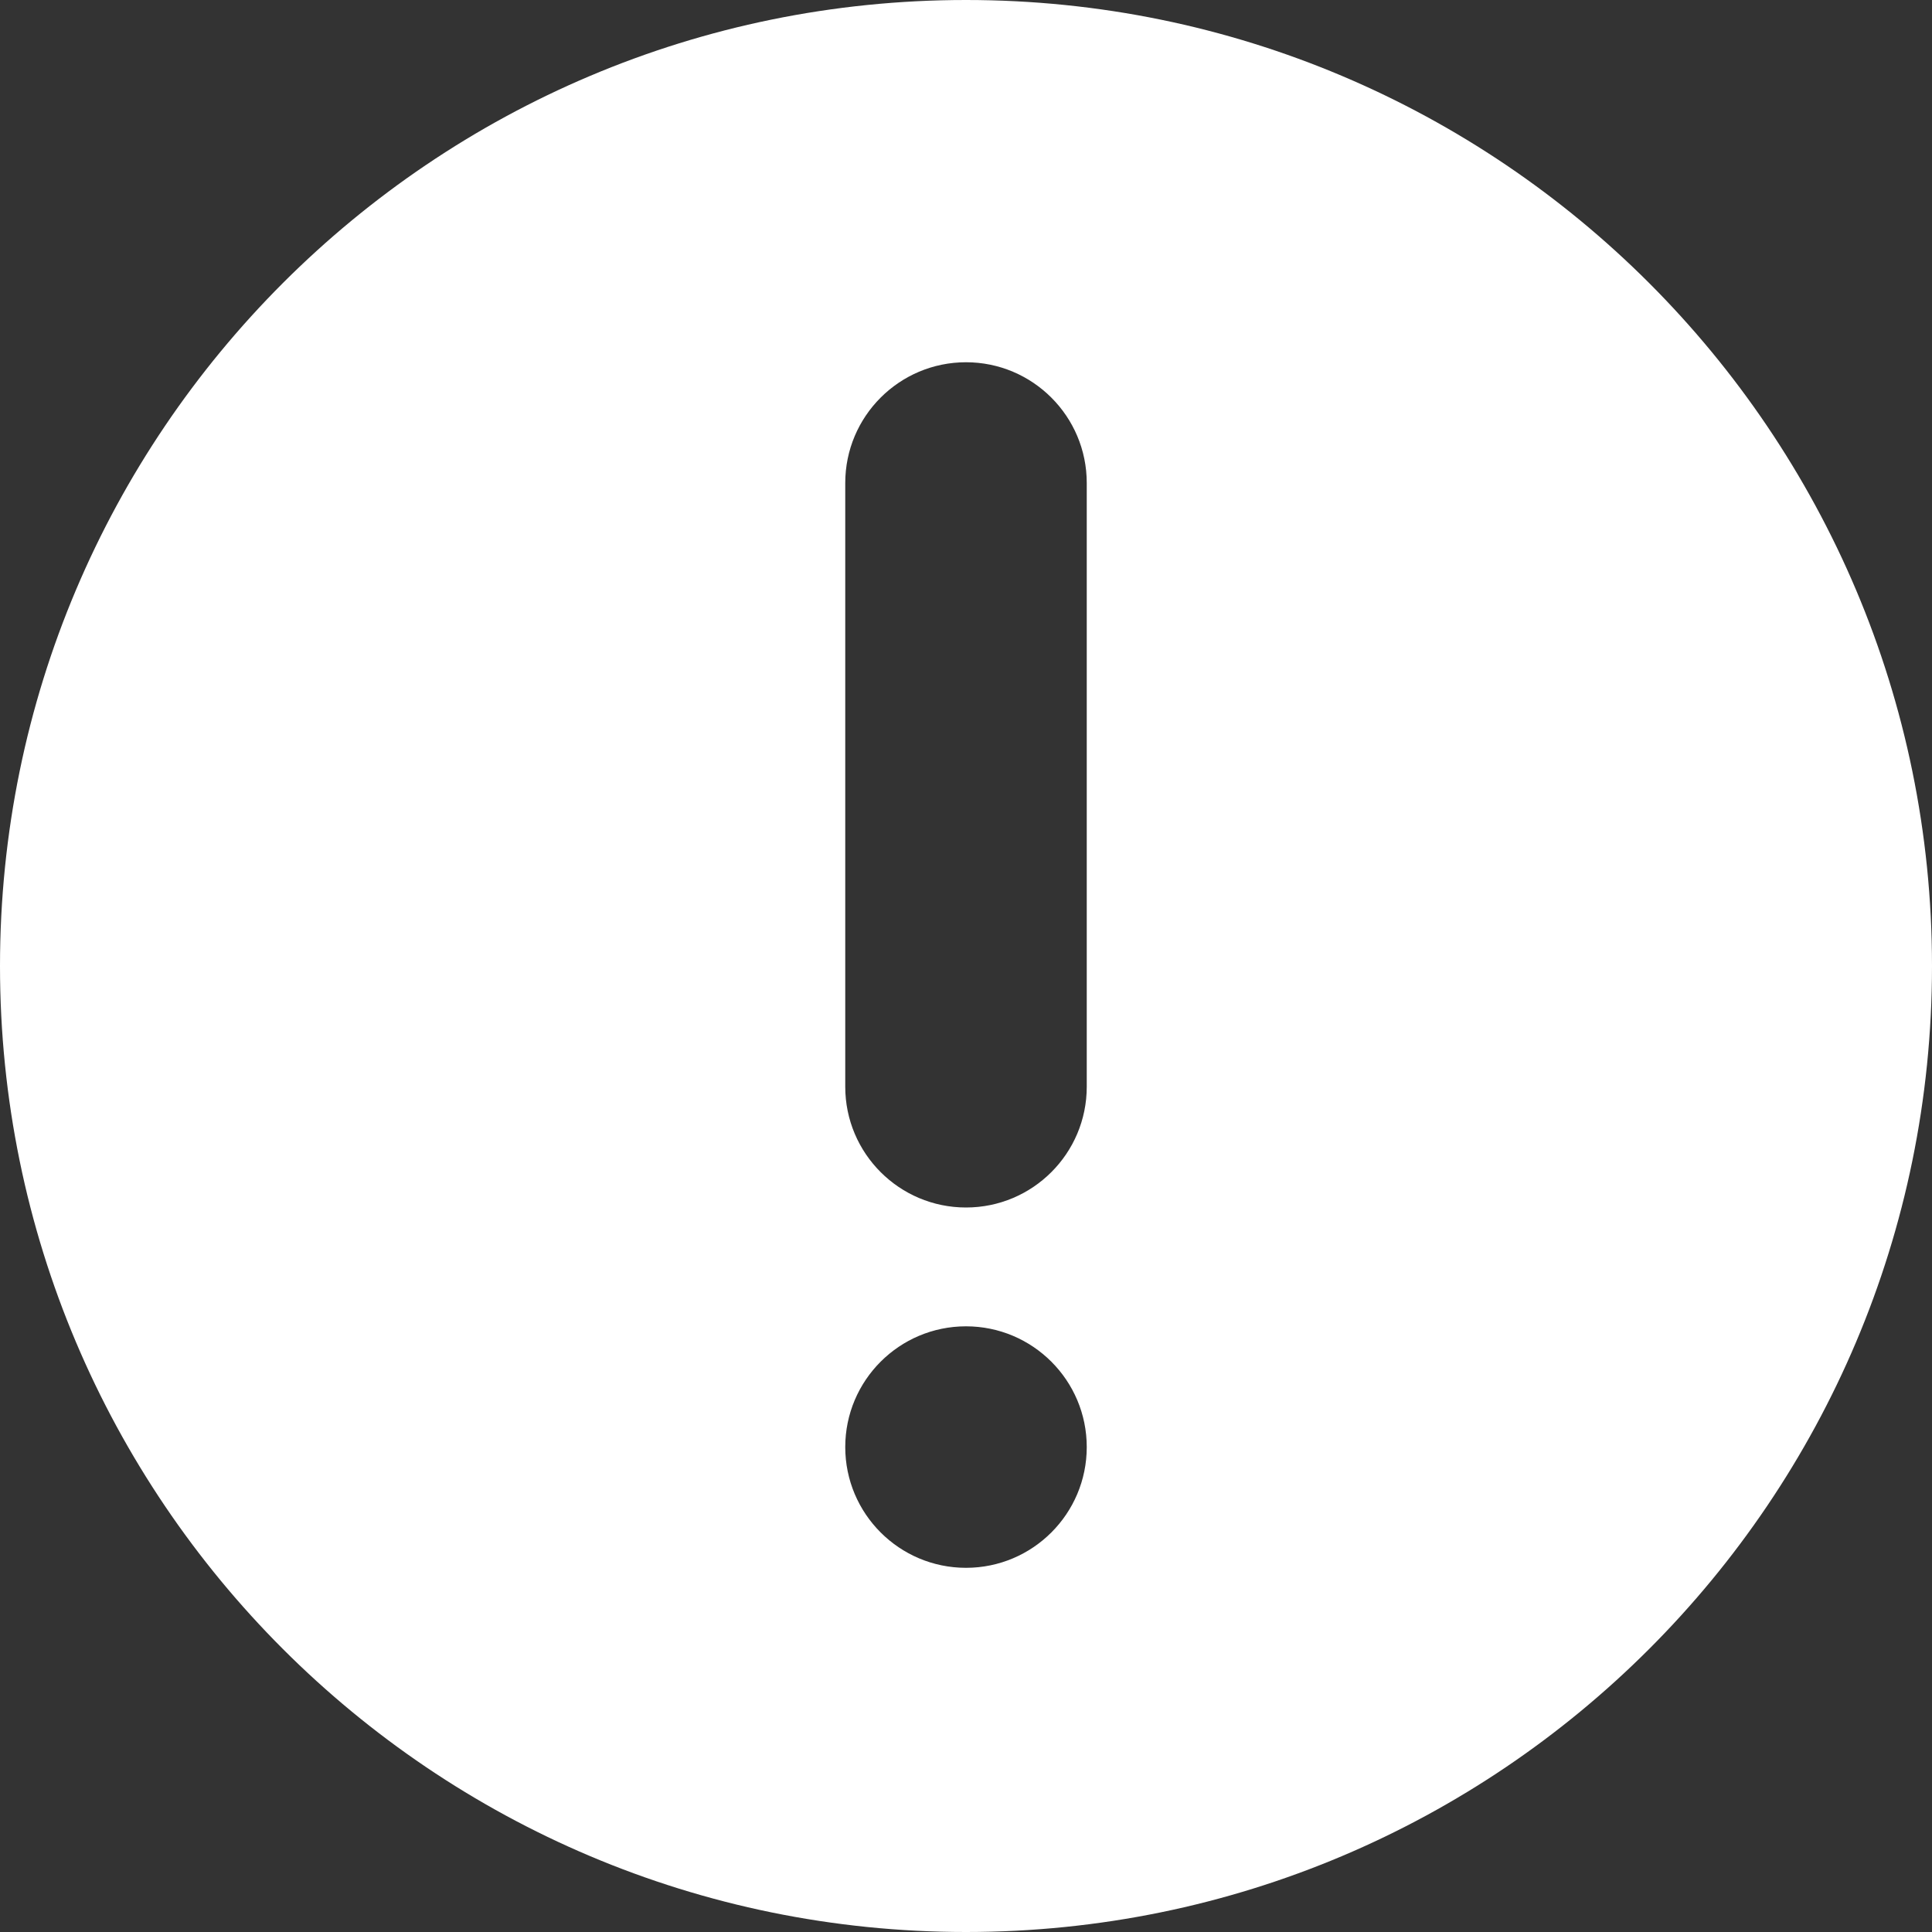 <svg width="20" height="20" viewBox="0 0 20 20" fill="none" xmlns="http://www.w3.org/2000/svg">
<rect x="0" y="0" width="20" height="20" fill="#333333" stroke="none"/>
<path d="M10 20C15.523 20 20 15.523 20 10C20 4.478 15.523 0 10 0C4.478 0 0 4.478 0 10C0 15.523 4.478 20 10 20ZM11.25 11.25C11.25 11.94 10.69 12.5 10 12.5C9.31 12.5 8.75 11.94 8.75 11.25V5C8.75 4.31 9.31 3.75 10 3.75C10.69 3.75 11.25 4.31 11.25 5V11.25ZM10 13.73C10.69 13.73 11.25 14.29 11.25 14.98C11.25 15.67 10.69 16.23 10 16.23C9.31 16.23 8.75 15.67 8.75 14.98C8.75 14.29 9.31 13.73 10 13.73Z" fill="white"/>
</svg>
